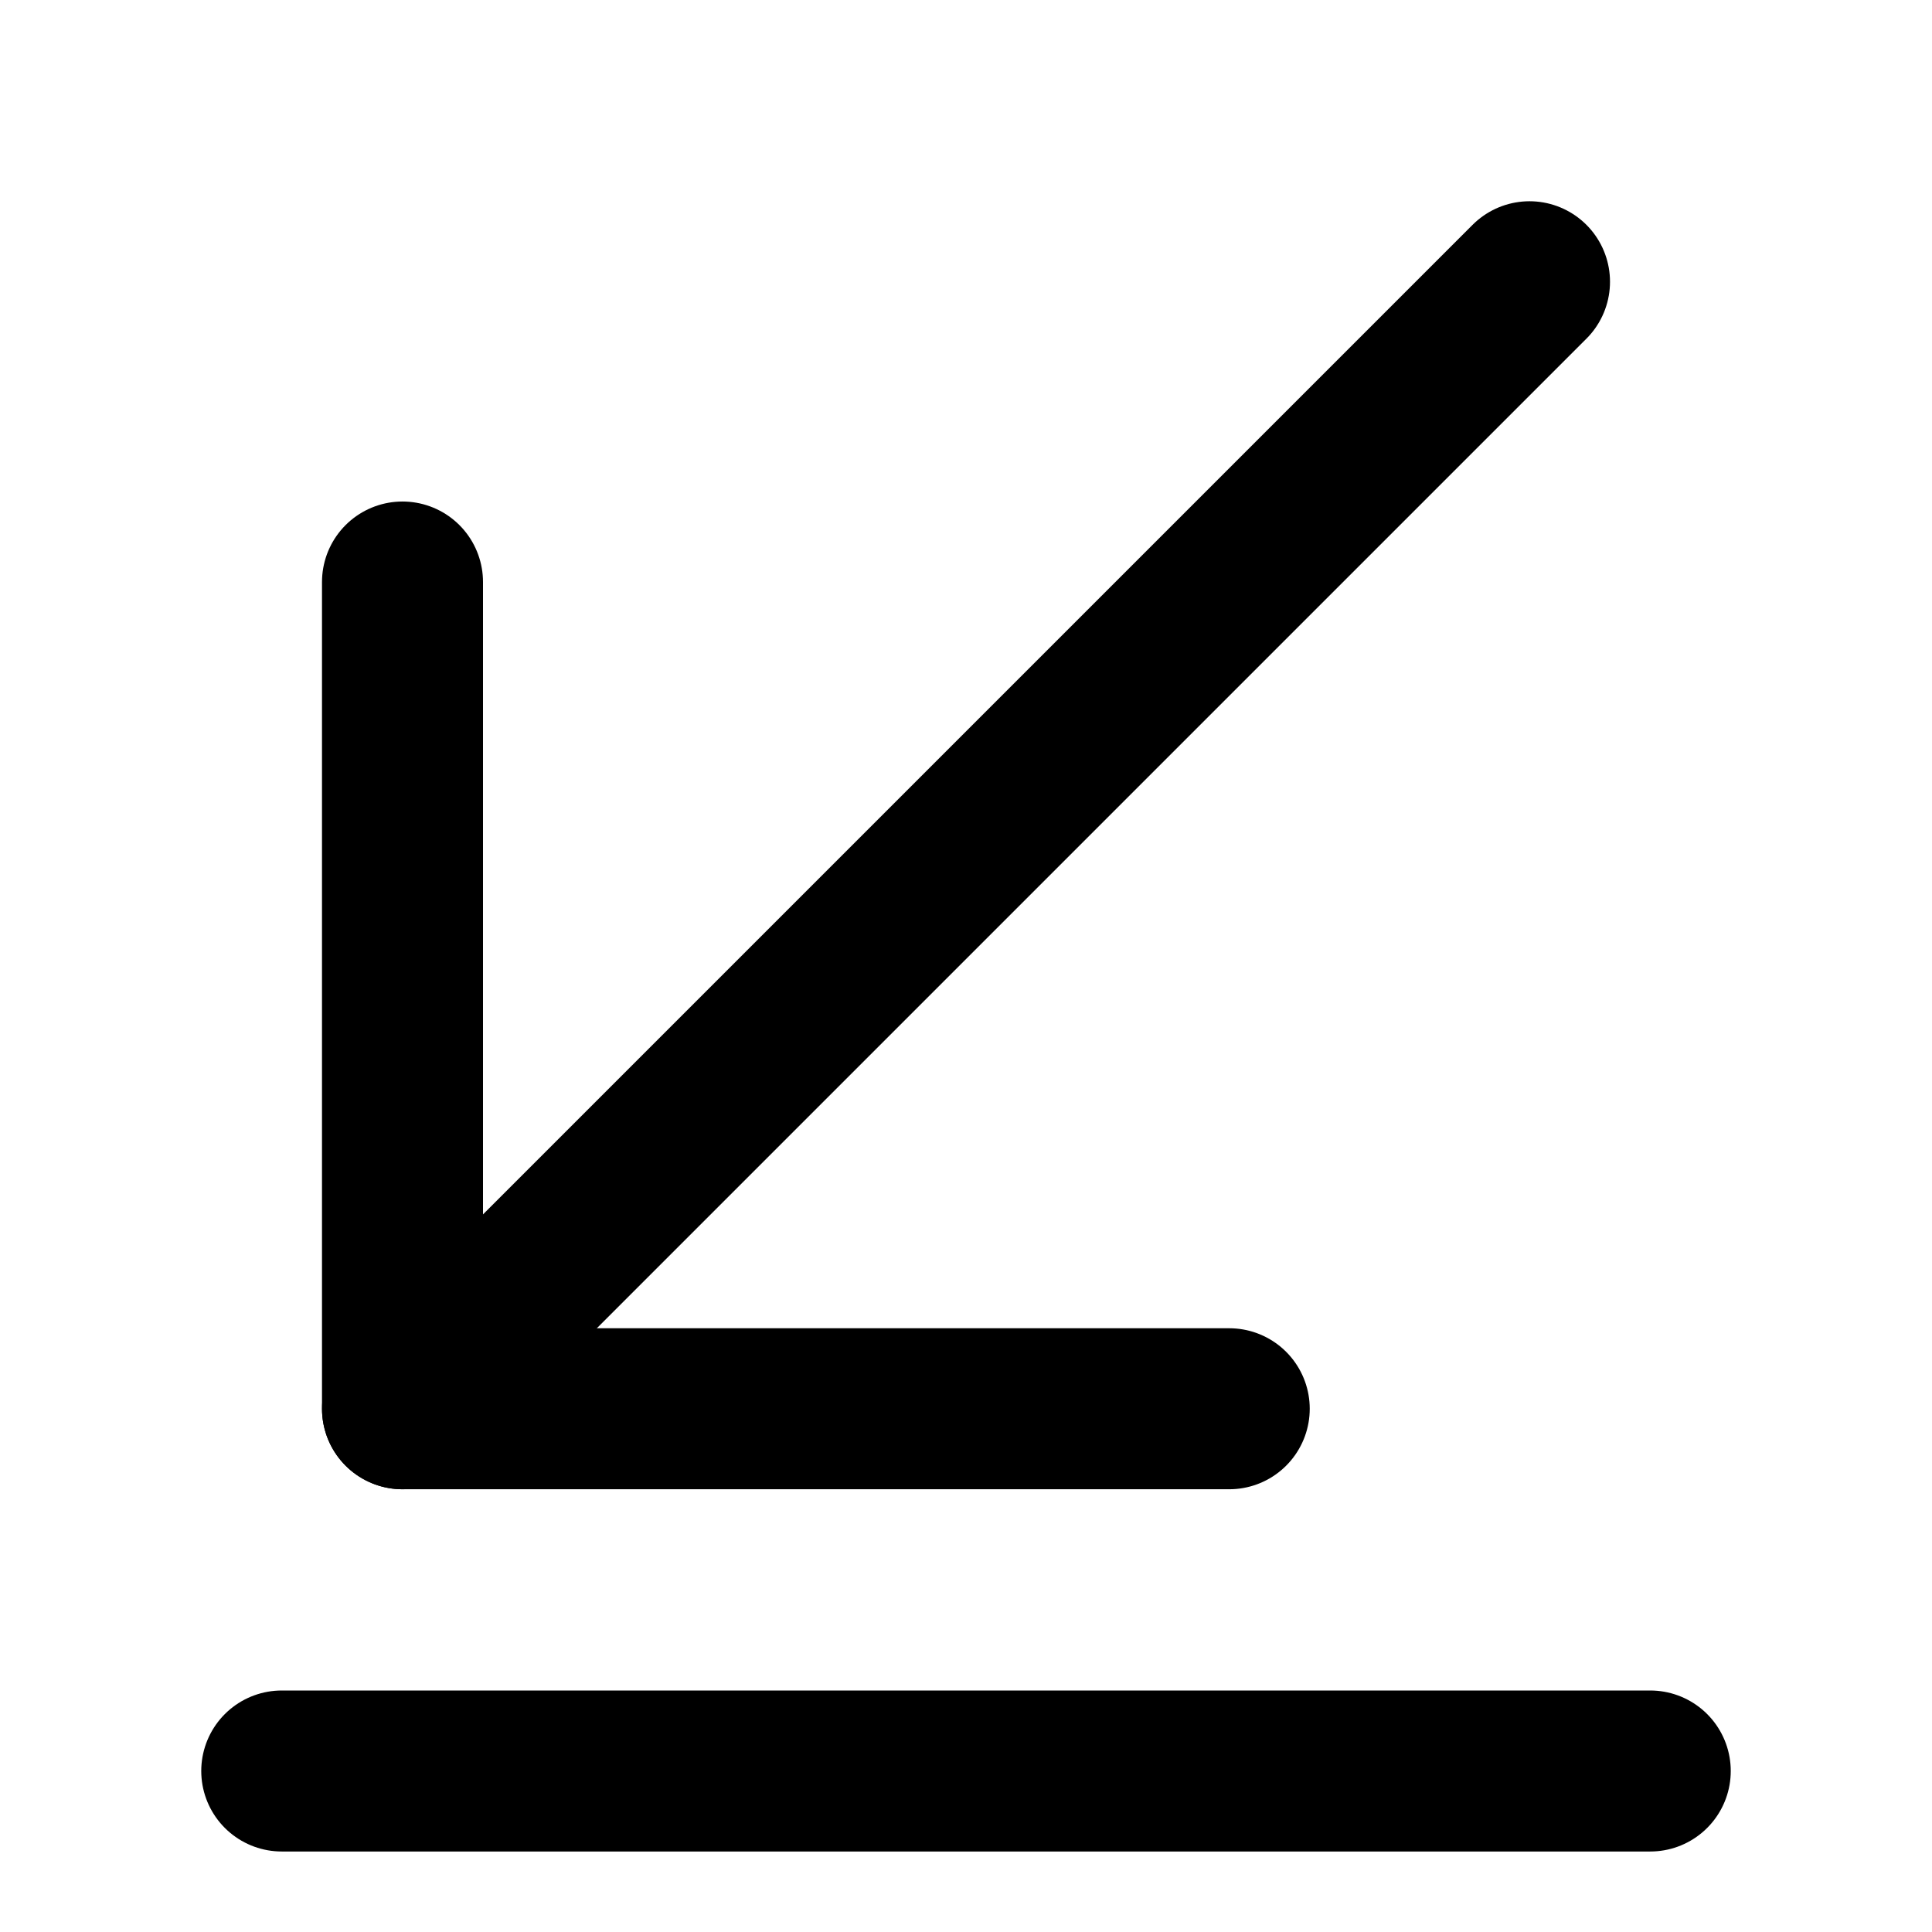 <svg xmlns="http://www.w3.org/2000/svg" width="24" height="24" viewBox="0 0 24 24" fill="none" stroke="currentColor" stroke-width="2" stroke-linecap="round" stroke-linejoin="round" >
  <path d="M5 17.5L19 3.5" stroke-miterlimit="10"/>
  <path d="M5 7.23V17.5H15.27" stroke-miterlimit="10"/>
  <path d="M3.5 22H20.5" stroke-miterlimit="10"/>
  </svg>